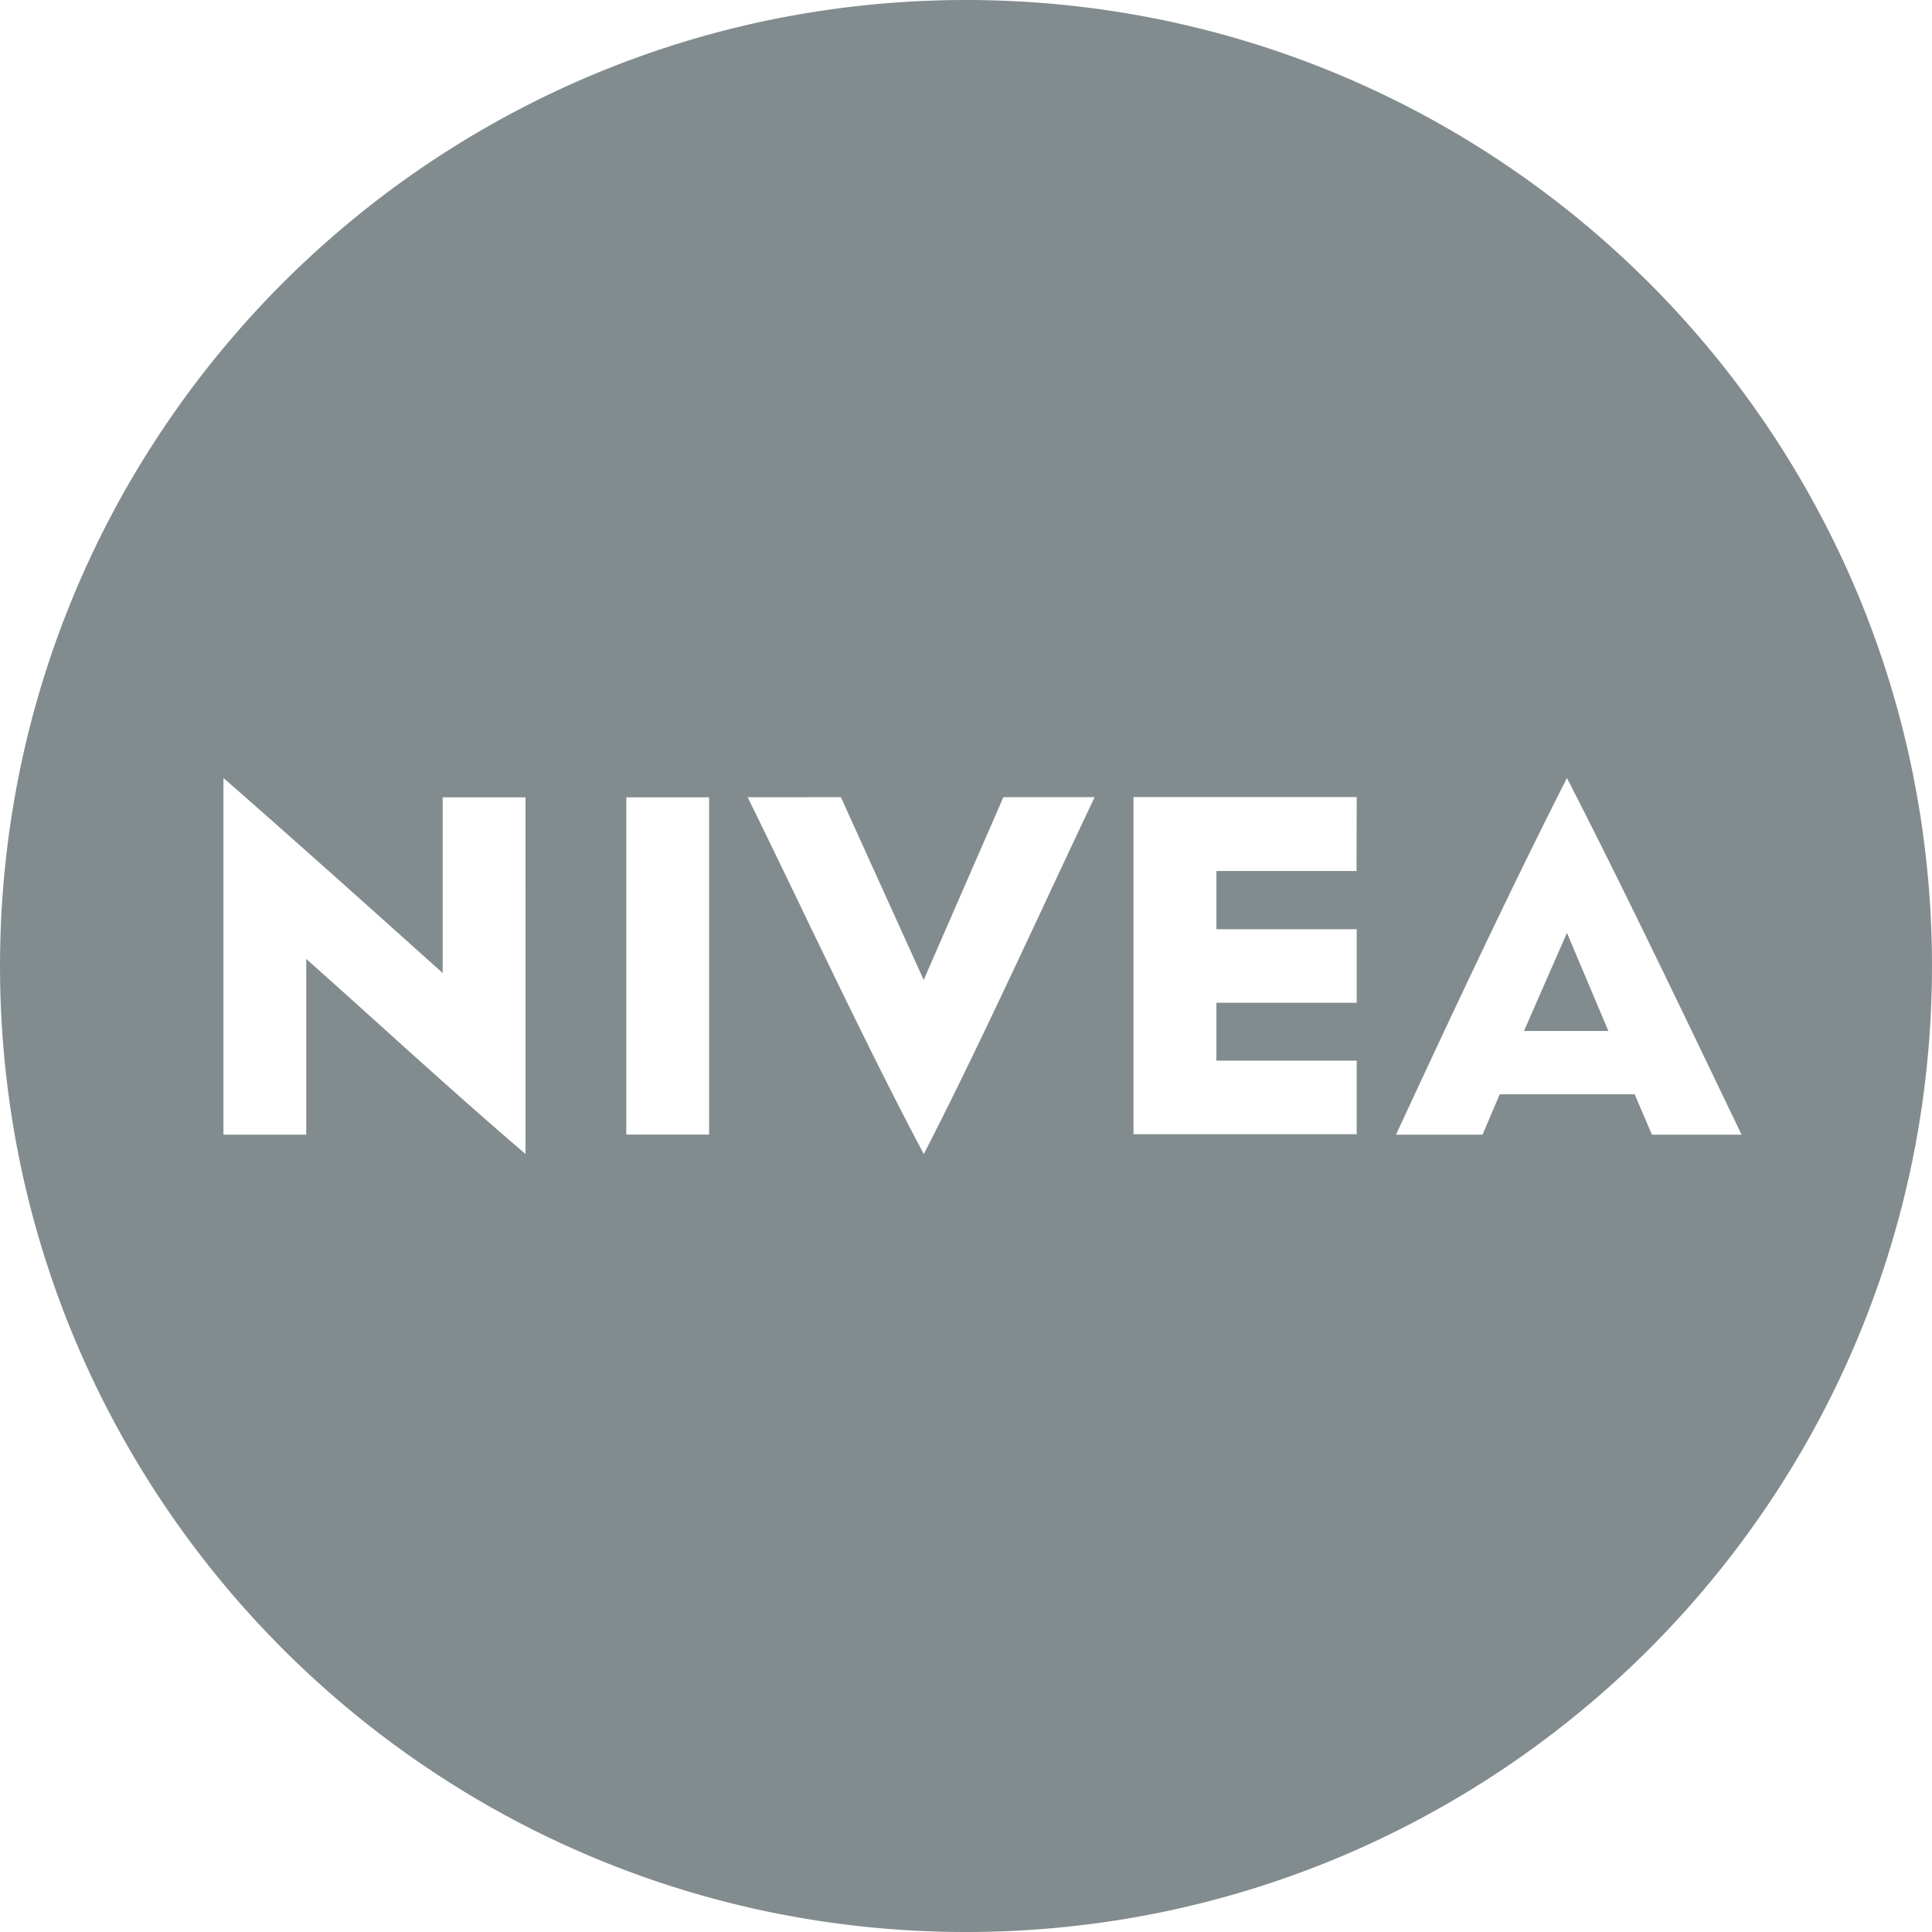 <svg xmlns="http://www.w3.org/2000/svg" width="240" height="240" viewBox="0 0 240 240">
  <path id="Nivea" d="M120,240a120.887,120.887,0,0,1-24.184-2.438,119.342,119.342,0,0,1-42.909-18.056,120.351,120.351,0,0,1-43.476-52.8,119.4,119.4,0,0,1-6.992-22.525,121.17,121.17,0,0,1,0-48.368A119.342,119.342,0,0,1,20.494,52.907,120.35,120.35,0,0,1,73.29,9.43,119.4,119.4,0,0,1,95.815,2.438a121.17,121.17,0,0,1,48.368,0,119.343,119.343,0,0,1,42.909,18.056,120.35,120.35,0,0,1,43.477,52.8,119.394,119.394,0,0,1,6.992,22.525,121.169,121.169,0,0,1,0,48.368,119.344,119.344,0,0,1-18.056,42.909,120.351,120.351,0,0,1-52.8,43.477,119.4,119.4,0,0,1-22.525,6.992A120.888,120.888,0,0,1,120,240ZM92.875,99.031c2.245,4.57,4.528,9.3,6.736,13.884l0,.006c4.961,10.289,10.092,20.928,15.134,30.417l.015.015c5.043-9.8,10.169-20.756,15.127-31.355l0-.008c2-4.27,4.063-8.686,6.092-12.96H124.644l-9.9,22.7-10.286-22.7ZM38.043,119.123l0,0c2.937,2.607,5.886,5.267,9.008,8.083,5.907,5.328,12.015,10.837,18.232,16.146L65.28,99.047H54.994v21.83l-1.937-1.737c-8.225-7.377-16.73-15-25.3-22.494v44.307H38.043v-21.83Zm148.26,16.81H203.06l2.15,5.02h11.133l-1.905-3.969-.009-.019C207.876,123.315,201.1,109.2,194.65,96.646c-7.241,14.291-14.484,29.74-21.233,44.307h10.746l2.14-5.02ZM77.8,99.047v41.892H88.09V99.047Zm63.007-.03v41.878h27.723v-9.139H151.107V124.57h17.427V115.43H151.107V108.2h17.407l.02-9.184ZM199.8,128.072H189.316l5.334-12.186L199.8,128.07Z" fill="#828c8f"/>
</svg>
